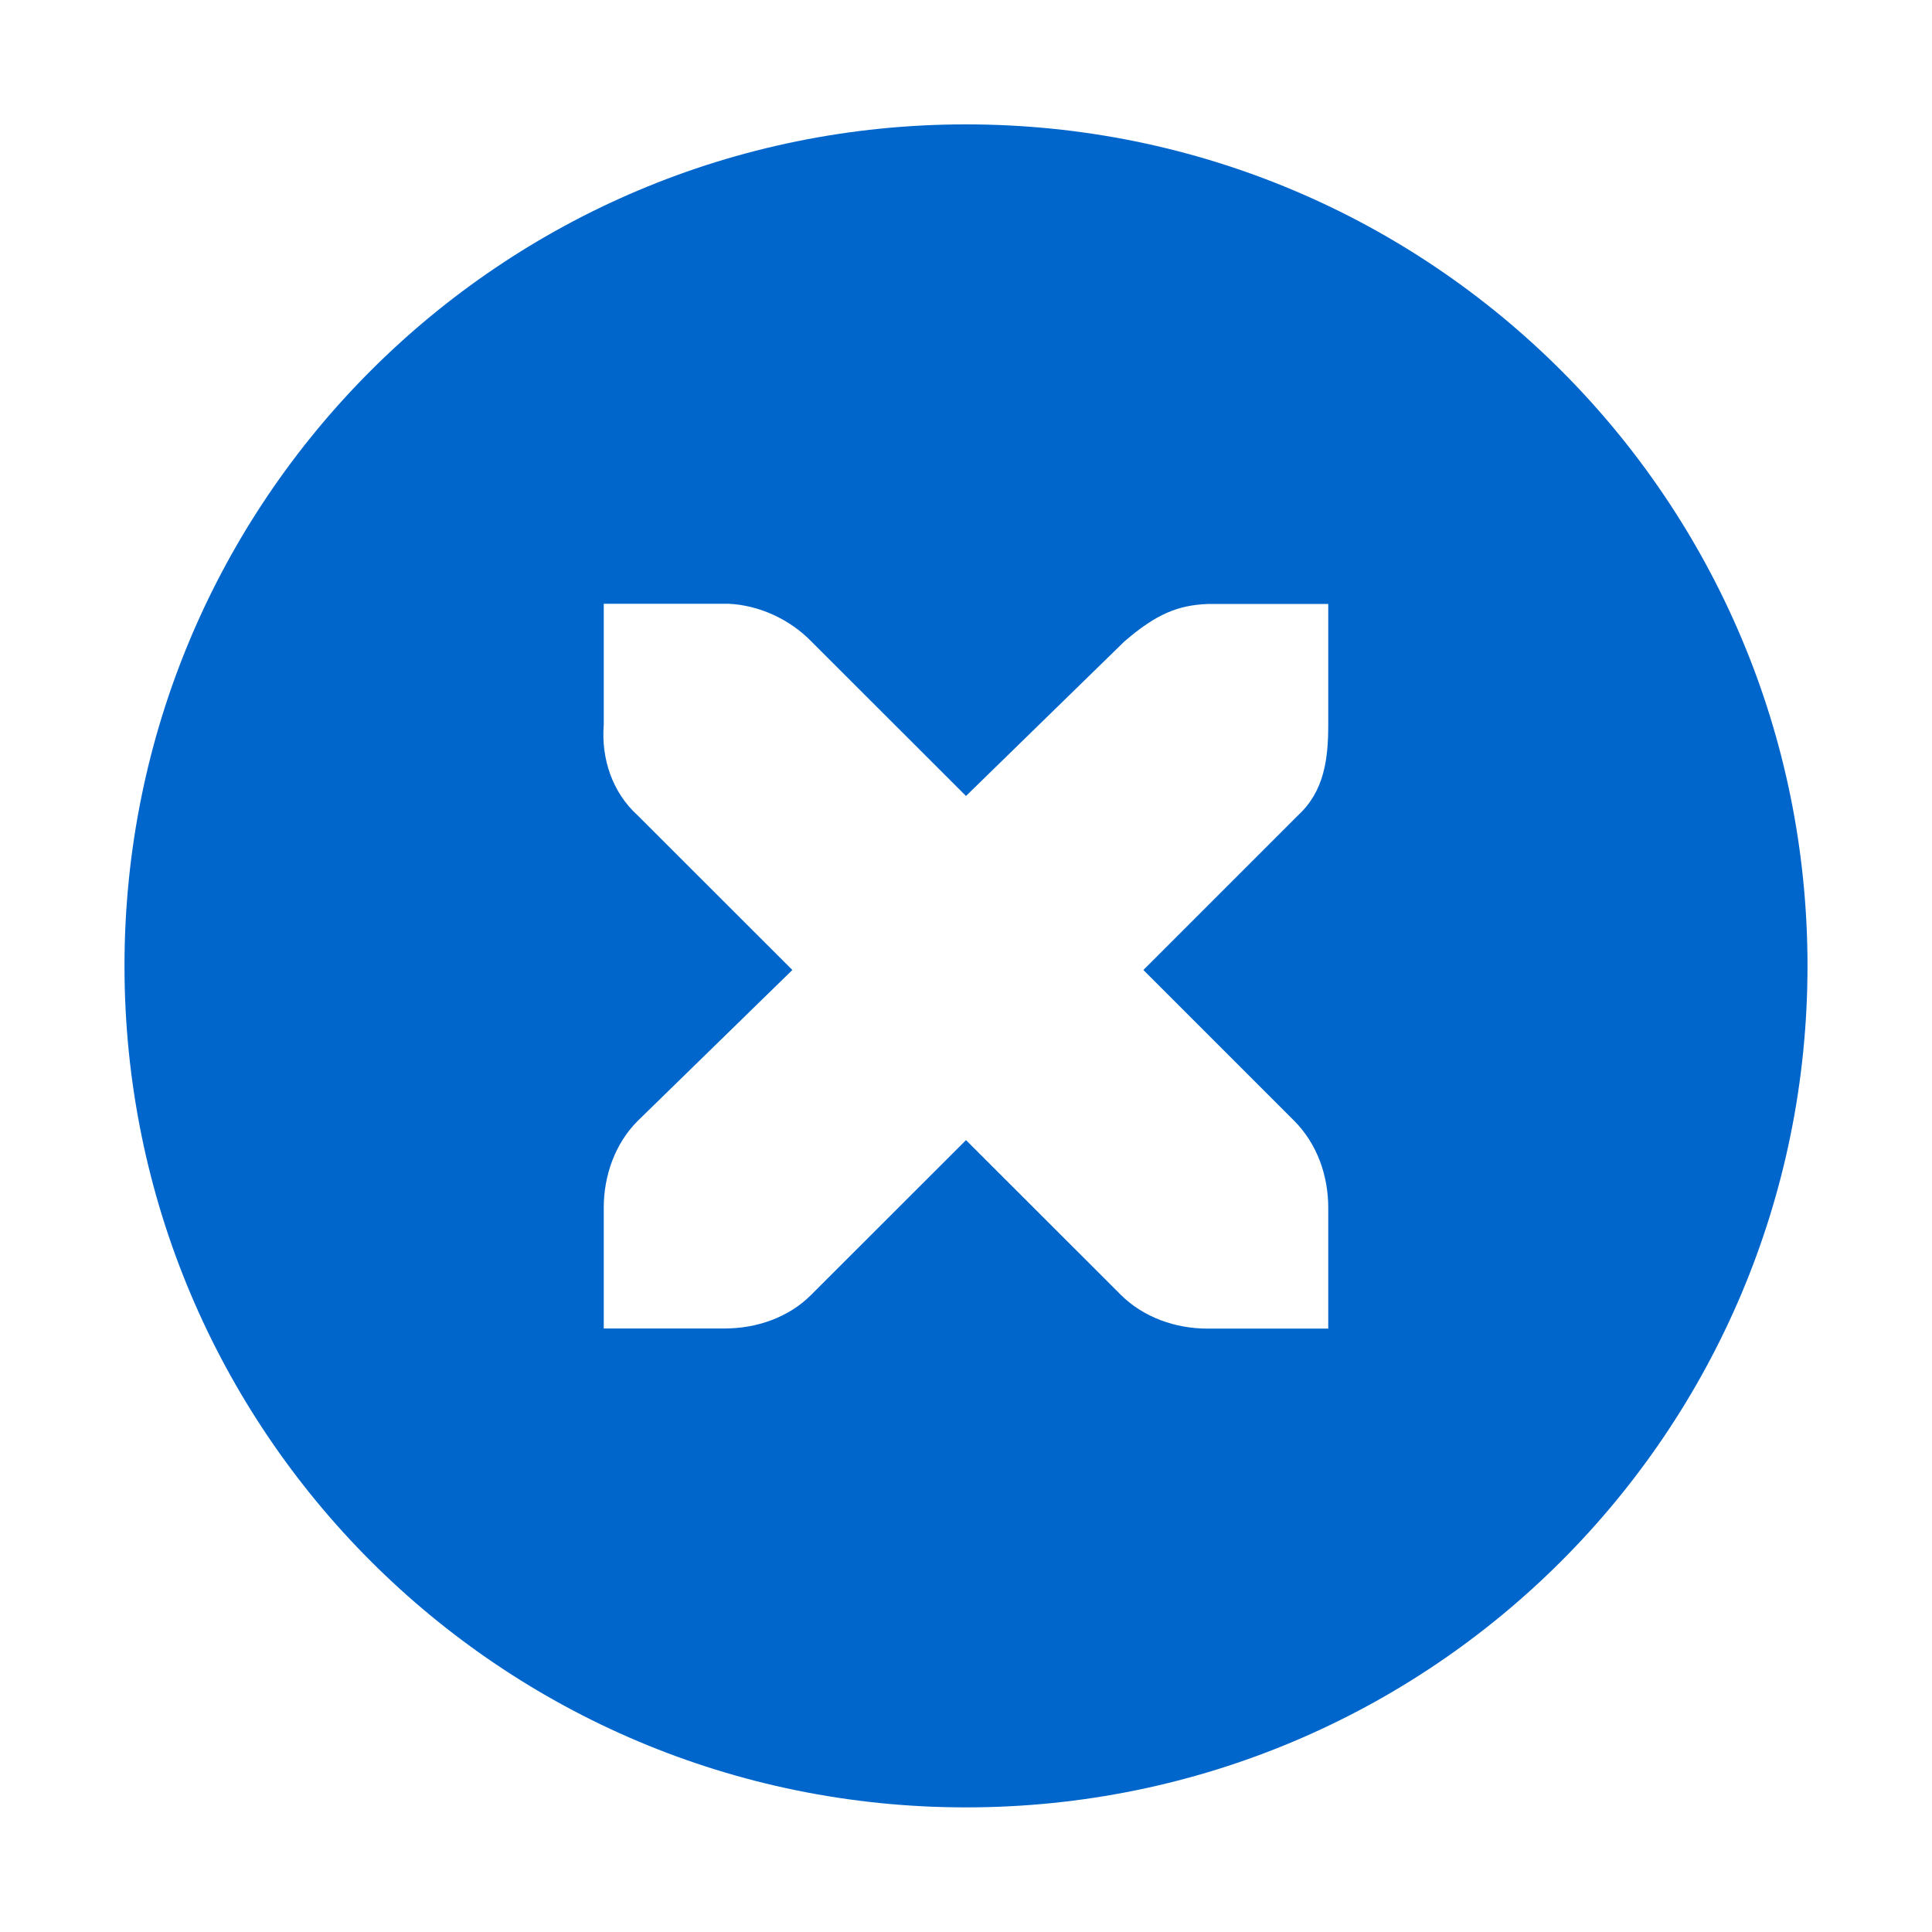 <?xml version="1.0" encoding="UTF-8" standalone="no"?>
<!-- Created with Inkscape (http://www.inkscape.org/) -->
<svg id="svg7384" xmlns:rdf="http://www.w3.org/1999/02/22-rdf-syntax-ns#" xmlns="http://www.w3.org/2000/svg" height="16" width="16" version="1.1" xmlns:cc="http://creativecommons.org/ns#" xmlns:dc="http://purl.org/dc/elements/1.1/">
 <title id="title9167">Gnome Symbolic Icon Theme</title>
 <g id="layer12" transform="translate(-40,-518)">
  <path id="path10839" style="block-progression:tb;text-indent:0;color:#0066cc;enable-background:new;text-transform:none;fill:#0066cc" d="m48 519.03c-3.853 0-6.969 3.115-6.969 6.969s3.115 6.969 6.969 6.969 6.969-3.115 6.969-6.969-3.115-6.969-6.969-6.969zm-3 3.97h1c0.01-0 0.021-0 0.031 0 0.255 0.011 0.51 0.129 0.688 0.312l1.281 1.28 1.312-1.28c0.266-0.23 0.447-0.3 0.688-0.31h1v1c0 0.286-0.034 0.551-0.25 0.75l-1.281 1.281 1.25 1.25c0.188 0.19 0.281 0.45 0.281 0.72v1h-1c-0.265-0-0.531-0.093-0.719-0.281l-1.281-1.28-1.281 1.28c-0.188 0.19-0.454 0.28-0.719 0.28h-1v-1c-0-0.265 0.093-0.531 0.281-0.719l1.281-1.25-1.281-1.28c-0.21-0.19-0.303-0.47-0.281-0.75v-1z"/>
 </g>
</svg>
